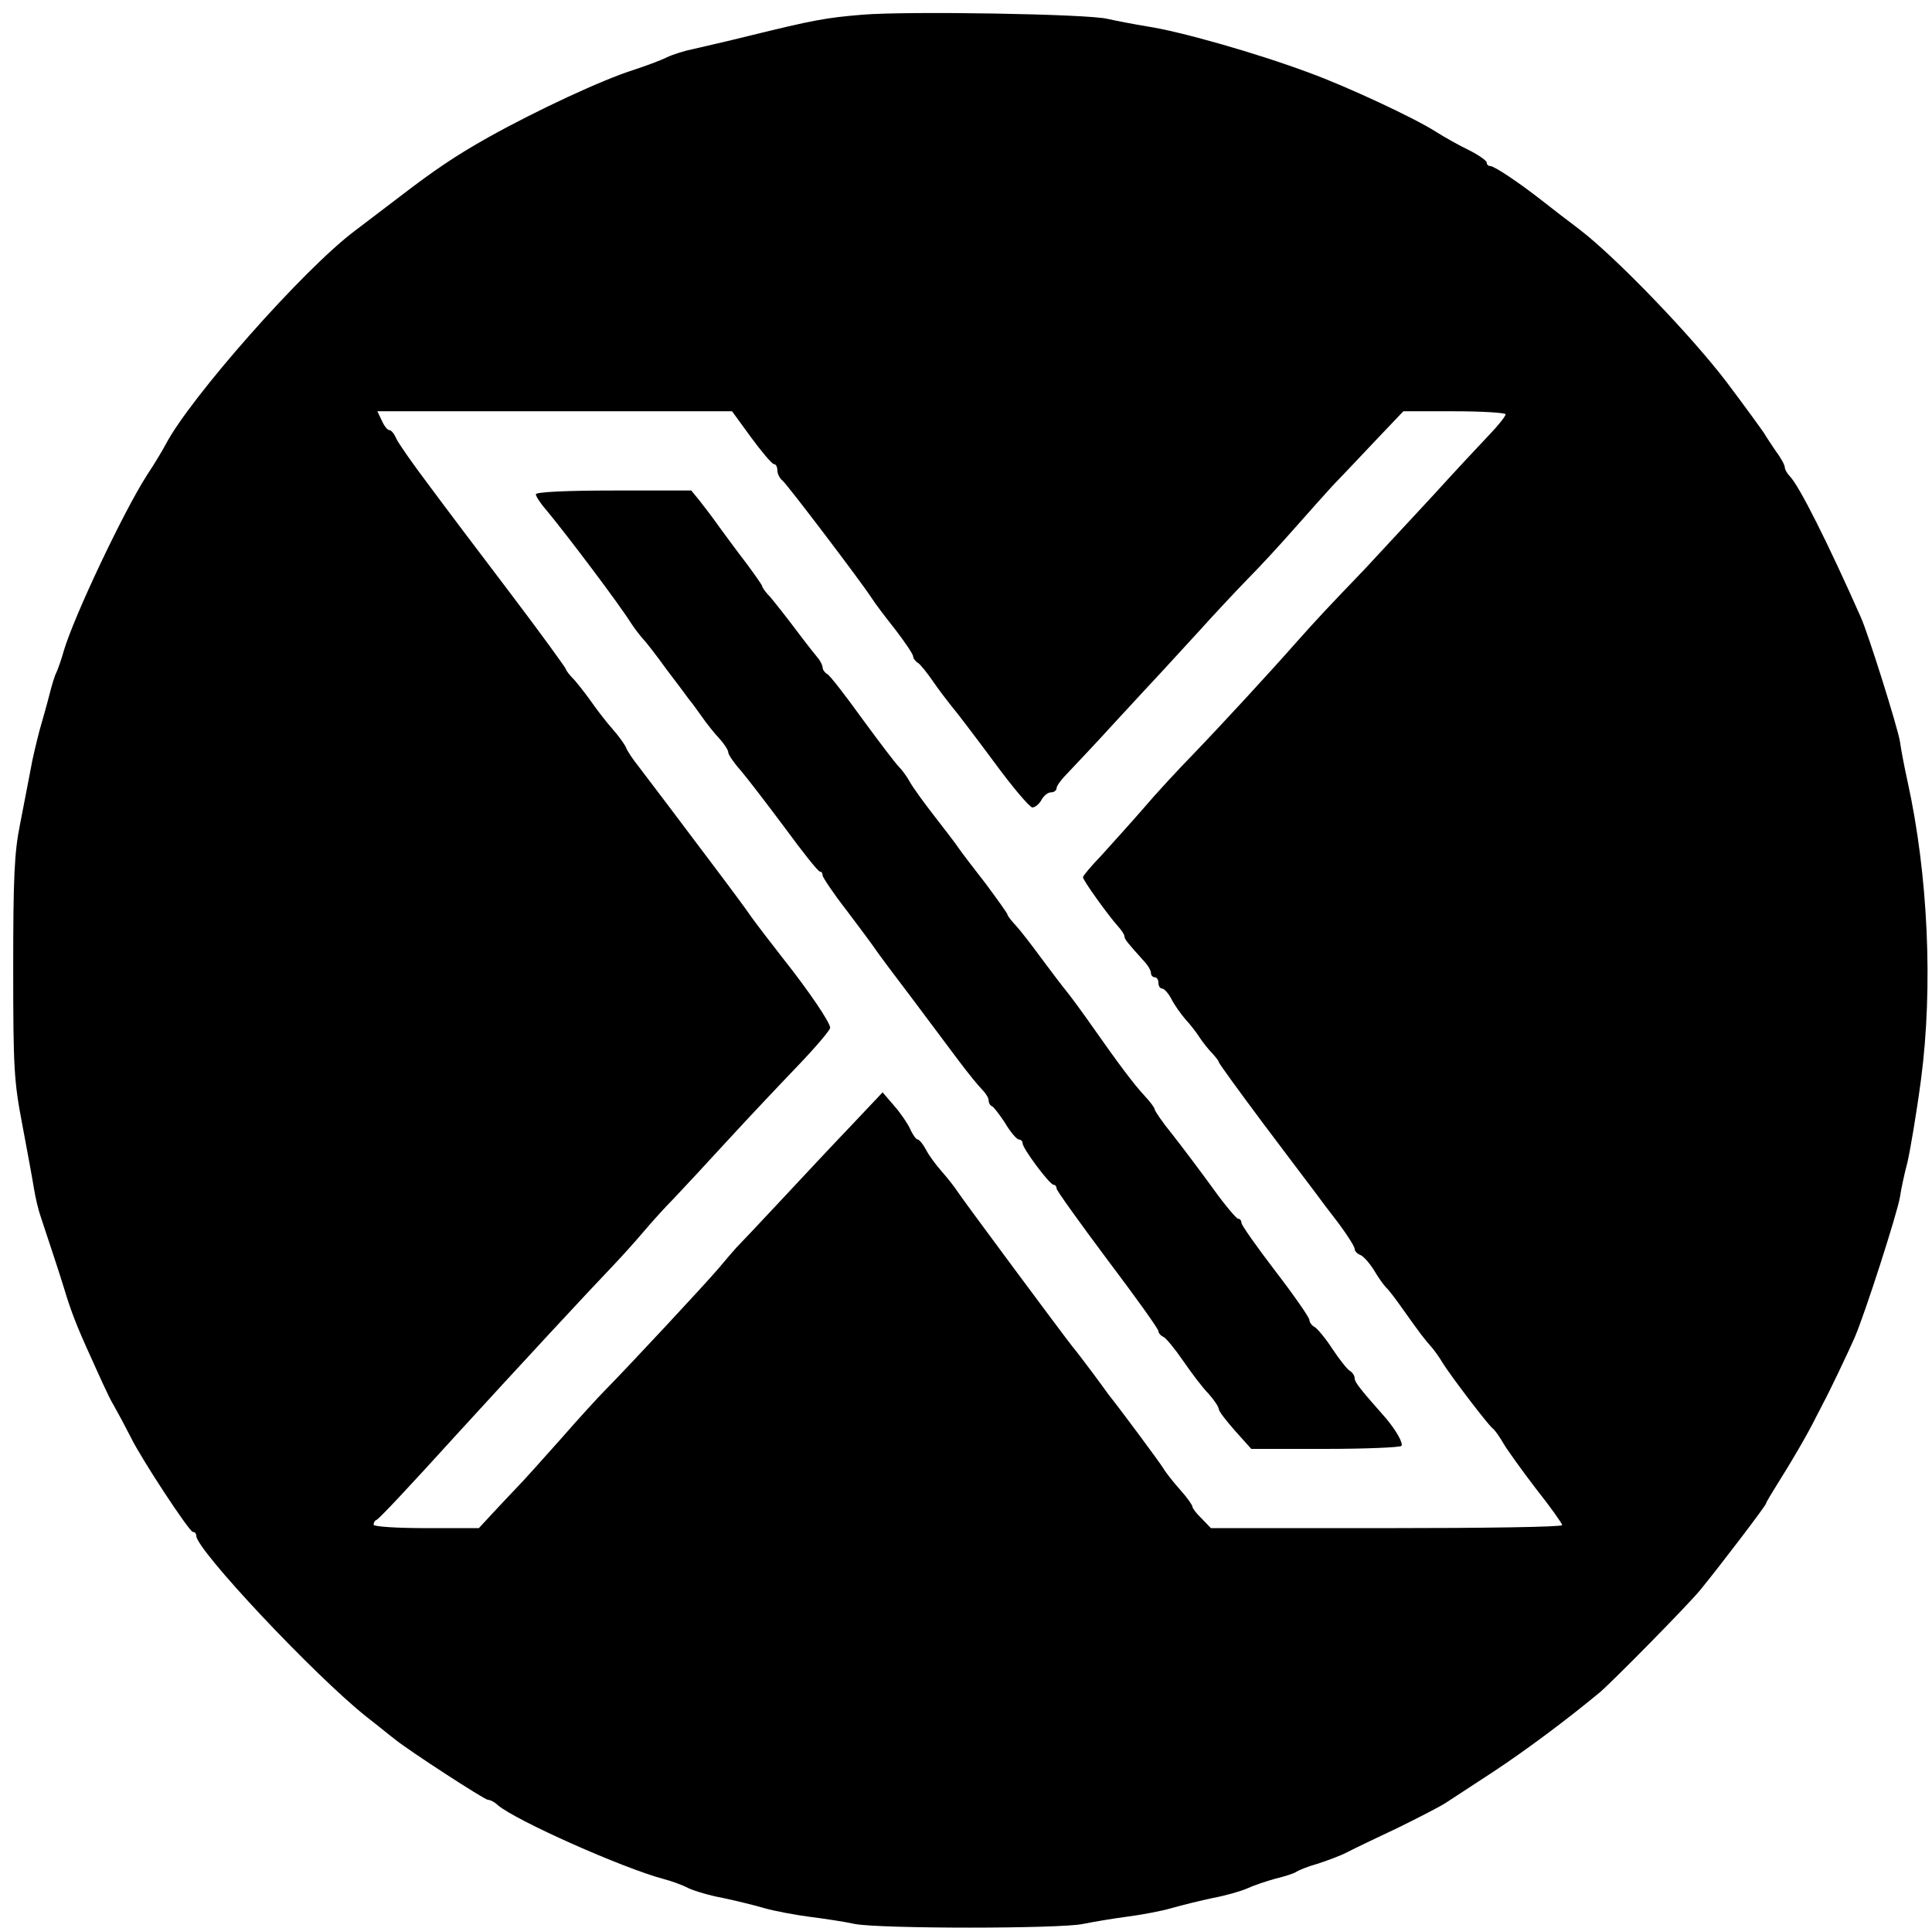 <?xml version="1.0" standalone="no"?>
<!DOCTYPE svg PUBLIC "-//W3C//DTD SVG 20010904//EN"
 "http://www.w3.org/TR/2001/REC-SVG-20010904/DTD/svg10.dtd">
<svg version="1.0" xmlns="http://www.w3.org/2000/svg"
 width="512pt" height="511pt" viewBox="0 0 512 511"
 preserveAspectRatio="xMidYMid meet">

<g transform="translate(0,511) scale(0.1,-0.1)"
fill="#000000" stroke="none">
<path d="M2285 5071 c-96 -8 -129 -14 -300 -56 -60 -15 -127 -30 -148 -35 -21
-4 -53 -14 -70 -22 -18 -9 -57 -23 -87 -33 -83 -26 -257 -107 -386 -179 -87
-49 -142 -86 -237 -159 -34 -26 -87 -66 -117 -89 -136 -102 -437 -443 -501
-566 -8 -15 -30 -52 -50 -82 -61 -95 -192 -371 -220 -465 -6 -22 -15 -47 -19
-56 -5 -9 -13 -36 -19 -60 -6 -24 -18 -66 -26 -94 -7 -27 -19 -75 -24 -105 -6
-30 -18 -95 -28 -145 -15 -74 -18 -142 -18 -380 0 -264 2 -301 24 -415 13 -69
27 -145 31 -170 4 -25 12 -58 18 -75 27 -82 45 -135 62 -190 18 -61 37 -108
70 -180 10 -22 25 -56 34 -75 9 -19 20 -43 26 -52 18 -32 29 -53 47 -88 29
-59 155 -250 164 -250 5 0 9 -4 9 -10 0 -37 312 -369 450 -479 36 -28 70 -56
77 -61 37 -30 237 -160 246 -160 6 0 18 -6 26 -14 48 -41 331 -167 440 -196
19 -5 48 -15 65 -24 17 -8 58 -20 91 -26 33 -7 83 -19 110 -27 28 -8 82 -18
120 -23 39 -5 93 -13 120 -19 65 -13 546 -13 605 0 25 5 77 14 115 19 39 5 93
15 120 23 28 8 77 20 110 27 33 6 74 18 90 25 17 8 50 19 75 26 25 6 50 14 55
18 6 4 30 14 55 21 25 8 61 21 80 31 19 10 80 39 135 65 55 27 111 56 125 65
14 9 72 47 130 85 86 57 192 136 280 209 37 32 229 227 265 270 54 66 175 225
175 230 0 3 16 29 34 58 33 52 78 129 99 172 6 11 14 27 18 35 15 27 66 134
84 175 28 65 113 330 120 372 3 21 12 63 20 93 7 30 24 129 36 220 32 244 19
541 -36 790 -8 36 -17 83 -20 105 -6 37 -84 286 -104 330 -86 194 -163 348
-188 373 -7 7 -13 18 -13 23 0 6 -10 25 -23 42 -12 18 -27 40 -32 49 -6 9 -50
70 -99 135 -96 126 -294 331 -389 404 -32 24 -77 59 -100 77 -64 50 -127 92
-138 92 -5 0 -9 4 -9 9 0 5 -21 20 -47 33 -27 13 -66 35 -88 49 -56 36 -236
120 -335 156 -139 52 -343 110 -430 123 -36 6 -83 15 -105 20 -51 13 -530 21
-650 11z m-294 -1121 c28 -38 55 -70 60 -70 5 0 9 -7 9 -16 0 -9 6 -22 14 -28
13 -11 206 -265 236 -311 8 -13 36 -50 63 -84 26 -34 47 -65 47 -71 0 -5 6
-13 13 -17 6 -4 24 -26 39 -48 15 -22 38 -52 50 -67 13 -15 63 -81 112 -147
49 -67 95 -121 102 -121 7 0 18 9 24 20 6 11 17 20 25 20 8 0 15 5 15 11 0 7
15 26 33 44 17 18 73 77 122 131 50 54 106 115 125 135 19 21 64 70 100 109
36 40 92 100 125 134 33 33 89 94 125 135 36 41 81 91 100 112 19 20 70 73
112 118 l77 81 135 0 c75 0 136 -4 136 -8 0 -5 -19 -29 -42 -53 -23 -24 -92
-98 -152 -164 -61 -66 -142 -153 -180 -194 -99 -103 -125 -131 -175 -187 -73
-83 -202 -223 -279 -303 -41 -42 -101 -107 -134 -146 -33 -38 -83 -93 -109
-122 -27 -28 -49 -54 -49 -58 0 -8 66 -100 92 -129 10 -11 18 -23 18 -28 0 -7
8 -17 55 -69 8 -9 15 -21 15 -27 0 -7 5 -12 10 -12 6 0 10 -7 10 -15 0 -8 4
-15 10 -15 5 0 16 -12 24 -27 8 -16 25 -40 38 -55 13 -14 30 -36 38 -49 8 -12
23 -31 33 -41 9 -10 17 -20 17 -23 0 -3 53 -76 118 -163 65 -86 127 -169 138
-183 10 -14 38 -51 62 -82 23 -31 42 -61 42 -67 0 -6 7 -13 15 -16 8 -3 24
-21 36 -40 11 -19 26 -40 33 -47 7 -6 30 -37 51 -67 37 -52 48 -67 71 -93 6
-7 19 -25 29 -42 26 -40 116 -158 130 -170 7 -5 19 -23 29 -40 9 -16 48 -70
86 -120 39 -49 70 -93 70 -97 0 -5 -209 -8 -465 -8 l-466 0 -24 25 c-14 13
-25 28 -25 32 0 4 -14 24 -31 43 -17 19 -39 46 -47 60 -13 20 -107 147 -145
195 -4 6 -24 33 -44 60 -21 28 -43 57 -50 65 -27 34 -289 387 -304 410 -9 14
-29 39 -43 55 -15 17 -34 42 -42 58 -8 15 -18 27 -22 27 -4 0 -13 12 -20 28
-7 15 -26 43 -43 62 l-30 35 -85 -90 c-47 -49 -131 -139 -187 -199 -56 -60
-108 -115 -116 -123 -7 -8 -29 -33 -48 -56 -34 -40 -235 -256 -299 -321 -17
-17 -71 -76 -119 -131 -49 -55 -100 -112 -114 -126 -14 -15 -43 -45 -64 -68
l-38 -41 -140 0 c-77 0 -139 4 -139 9 0 5 3 11 8 13 7 3 75 75 223 238 149
163 336 365 404 436 22 23 58 63 80 89 22 26 58 66 80 88 22 23 86 92 141 152
56 61 140 150 188 200 47 49 86 95 86 101 0 14 -56 97 -125 184 -28 36 -66 85
-84 110 -17 25 -51 70 -74 101 -118 157 -201 267 -225 298 -15 19 -30 41 -33
50 -4 9 -20 31 -35 48 -16 18 -40 49 -54 69 -14 20 -35 47 -47 61 -13 13 -23
26 -23 29 0 3 -66 94 -147 201 -82 108 -181 239 -220 292 -40 53 -77 106 -83
119 -5 12 -13 22 -18 22 -5 0 -14 11 -20 25 l-12 25 470 0 470 0 51 -70z"/>
<path d="M1420 3800 c0 -5 12 -24 28 -42 57 -69 192 -248 224 -299 9 -14 23
-32 30 -40 8 -8 37 -45 65 -84 29 -38 56 -74 60 -80 5 -5 19 -25 32 -43 13
-19 34 -45 47 -59 13 -14 24 -31 24 -37 0 -6 15 -28 33 -48 17 -20 70 -89 117
-152 47 -64 88 -116 93 -116 4 0 7 -4 7 -10 0 -5 28 -47 63 -92 34 -45 69 -92
77 -104 8 -12 52 -71 97 -130 45 -60 101 -135 125 -167 24 -32 51 -65 61 -75
9 -9 17 -22 17 -28 0 -7 4 -14 9 -16 4 -1 20 -22 35 -45 14 -24 31 -43 36 -43
6 0 10 -5 10 -10 0 -14 72 -110 82 -110 4 0 8 -4 8 -10 0 -5 61 -90 135 -189
74 -98 135 -183 135 -189 0 -5 6 -12 13 -15 6 -2 30 -31 52 -63 22 -32 52 -72
68 -88 15 -17 27 -35 27 -41 0 -5 20 -31 43 -57 l43 -48 196 0 c108 0 199 4
202 8 5 8 -15 42 -41 73 -69 78 -83 96 -83 106 0 7 -6 16 -13 20 -7 4 -28 31
-46 58 -18 28 -40 54 -47 58 -8 4 -14 13 -14 19 0 6 -40 64 -90 129 -49 64
-90 122 -90 128 0 6 -4 11 -9 11 -4 0 -35 36 -67 81 -32 44 -80 108 -106 141
-27 33 -48 64 -48 68 0 4 -12 20 -26 35 -29 31 -70 86 -136 180 -23 33 -53 74
-67 92 -14 17 -46 59 -71 93 -25 34 -55 73 -67 86 -13 14 -23 27 -23 30 0 3
-26 39 -57 81 -32 41 -65 84 -73 96 -8 12 -38 51 -66 87 -28 36 -56 75 -63 88
-7 13 -20 31 -29 40 -10 10 -53 67 -97 127 -44 61 -85 114 -92 118 -7 4 -13
12 -13 18 0 5 -5 15 -10 22 -6 7 -33 41 -60 77 -27 36 -58 75 -69 88 -12 12
-21 25 -21 28 0 3 -19 30 -42 61 -24 31 -56 75 -73 98 -16 23 -40 54 -51 68
l-22 27 -206 0 c-126 0 -206 -4 -206 -10z"/>
</g>
</svg>
